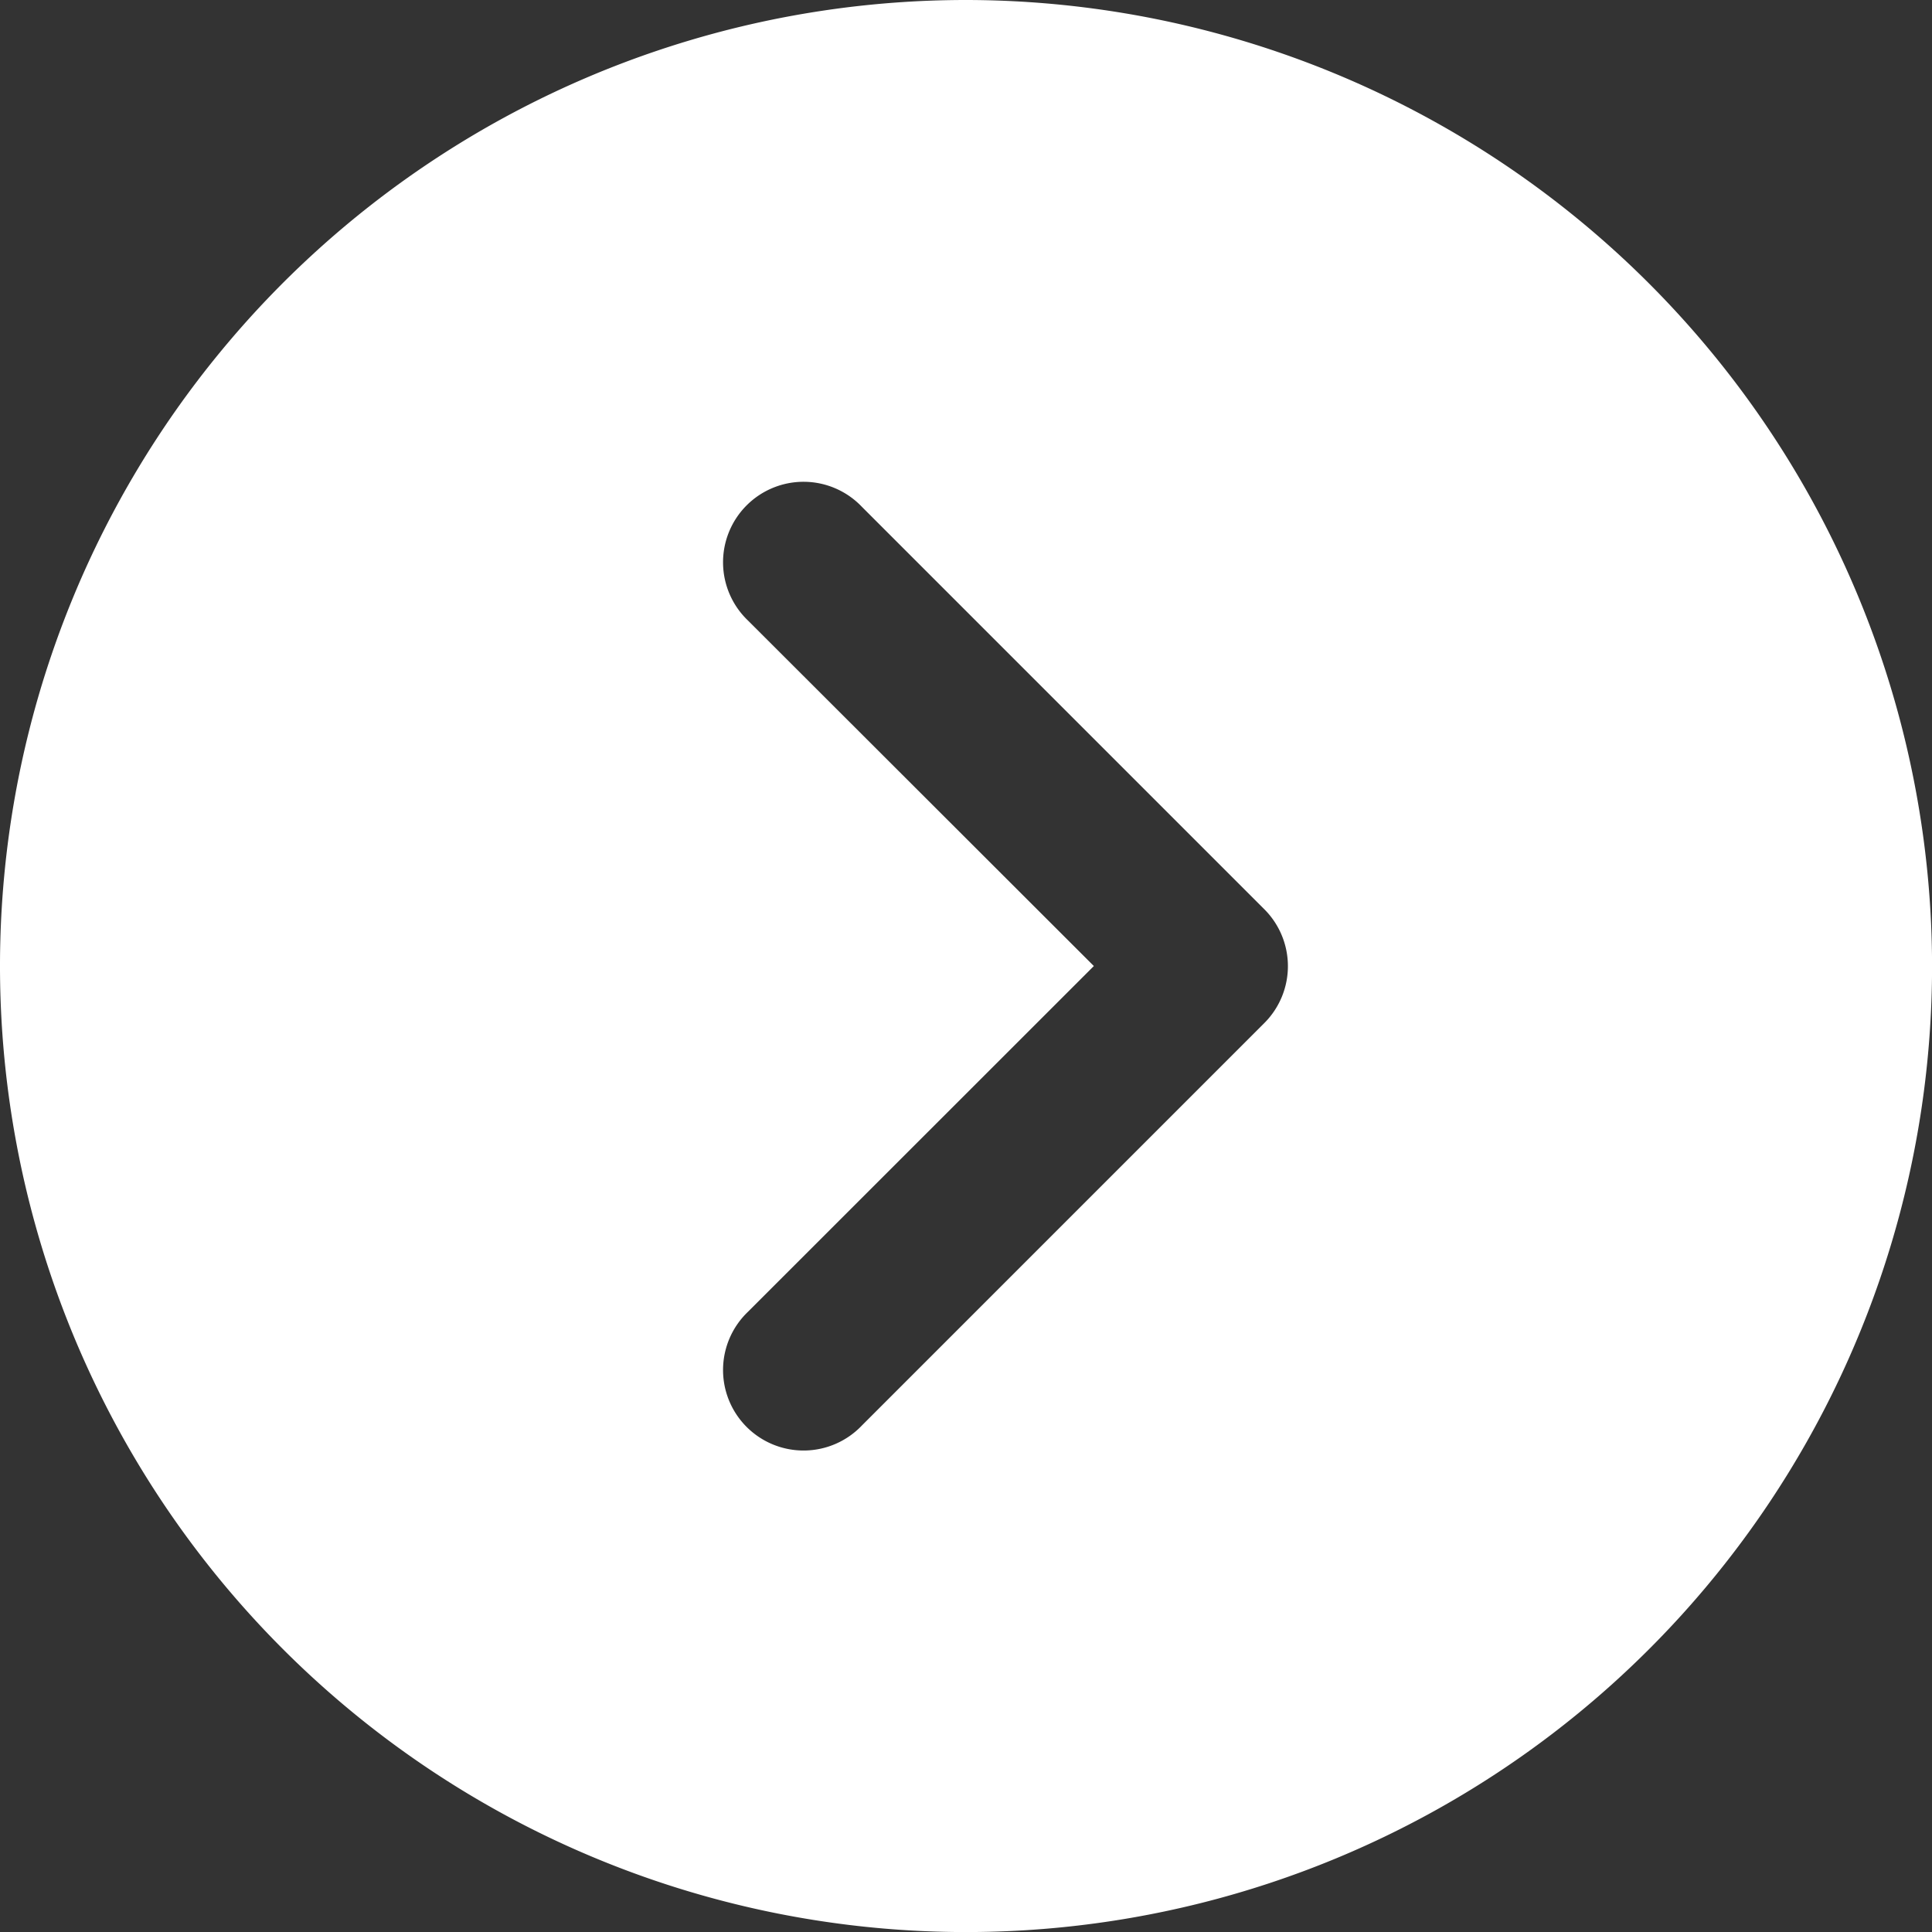 <svg id="Group_49449" data-name="Group 49449" xmlns="http://www.w3.org/2000/svg" width="31.439" height="31.439" viewBox="0 0 31.439 31.439">
  <rect x="0" y="0" width="31.439" height="31.439" fill="#333333" stroke="none"/>
  <path id="Path_56281" data-name="Path 56281" d="M15.72,0a15.72,15.72,0,1,0,15.72,15.72A15.737,15.737,0,0,0,15.72,0Zm4.856,16.646-6.55,6.55a1.31,1.31,0,1,1-1.852-1.852L17.8,15.72,12.174,10.1a1.31,1.31,0,1,1,1.852-1.852l6.55,6.55A1.309,1.309,0,0,1,20.576,16.646Z" fill="#fff"/>
</svg>
